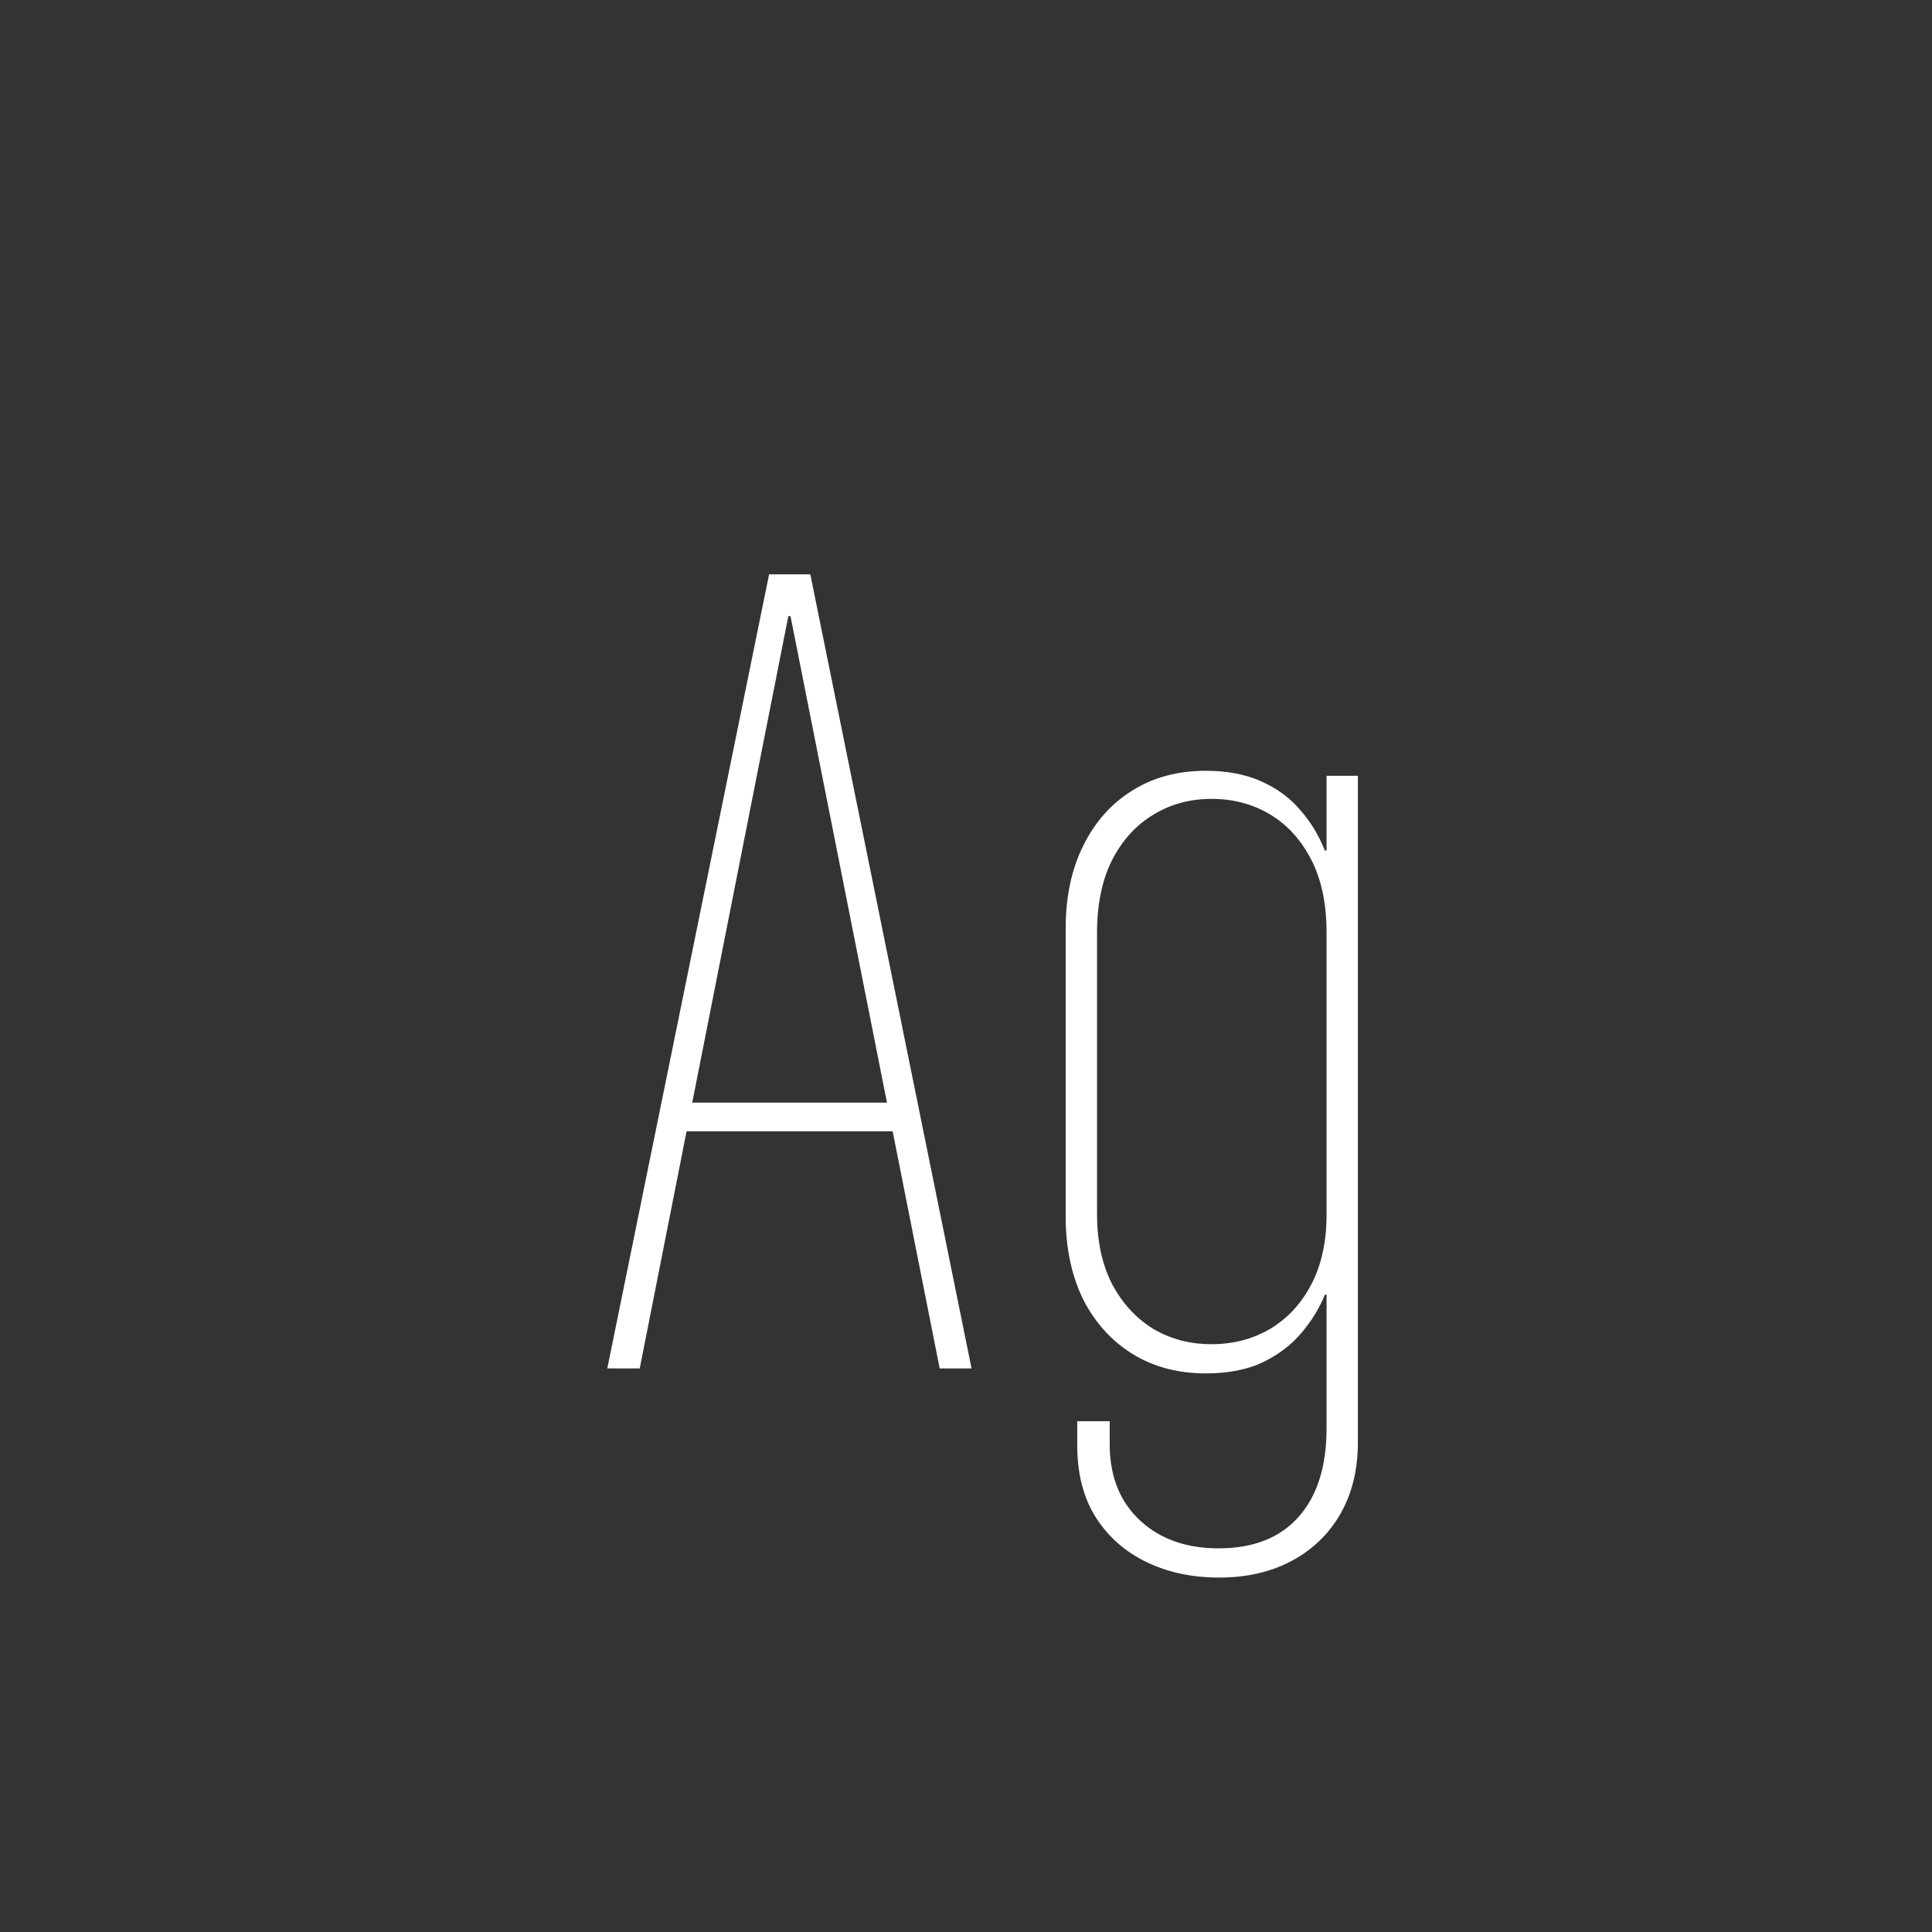 <svg width="24" height="24" viewBox="0 0 24 24" fill="none" xmlns="http://www.w3.org/2000/svg">
<rect x="0" y="0" width="24" height="24" fill="#333333" stroke="none"/>
<path d="M7.544 16.999L9.554 7.135H9.916V7.654H9.793L7.947 16.999H7.544ZM8.351 14.053L8.446 13.697H11.16L11.249 14.053H8.351ZM11.673 16.999L9.82 7.654V7.135H10.066L12.069 16.999H11.673ZM15.146 19.597C14.808 19.597 14.508 19.533 14.243 19.405C13.979 19.278 13.769 19.093 13.614 18.852C13.464 18.615 13.386 18.325 13.382 17.983V17.655H13.785V17.977C13.794 18.364 13.922 18.669 14.168 18.893C14.414 19.12 14.738 19.234 15.139 19.234C15.567 19.234 15.898 19.105 16.13 18.845C16.362 18.585 16.479 18.218 16.479 17.744V16.083H16.458C16.39 16.252 16.292 16.411 16.164 16.561C16.041 16.707 15.882 16.828 15.685 16.924C15.49 17.015 15.255 17.061 14.981 17.061C14.635 17.061 14.332 16.981 14.072 16.821C13.812 16.662 13.607 16.436 13.457 16.145C13.311 15.848 13.238 15.502 13.238 15.105V11.537C13.238 11.141 13.311 10.796 13.457 10.505C13.603 10.209 13.806 9.981 14.065 9.821C14.325 9.657 14.63 9.575 14.981 9.575C15.241 9.575 15.469 9.618 15.665 9.705C15.861 9.792 16.023 9.91 16.15 10.06C16.283 10.211 16.385 10.38 16.458 10.566H16.479V9.637H16.868V17.922C16.868 18.255 16.797 18.546 16.656 18.797C16.515 19.047 16.314 19.244 16.055 19.385C15.795 19.526 15.492 19.597 15.146 19.597ZM15.05 16.698C15.314 16.698 15.553 16.637 15.768 16.514C15.986 16.386 16.16 16.201 16.287 15.96C16.415 15.718 16.479 15.427 16.479 15.085V11.585C16.479 11.225 16.415 10.922 16.287 10.676C16.16 10.43 15.989 10.243 15.774 10.115C15.56 9.988 15.319 9.924 15.05 9.924C14.781 9.924 14.539 9.99 14.325 10.122C14.111 10.25 13.94 10.439 13.812 10.689C13.69 10.935 13.628 11.234 13.628 11.585V15.085C13.628 15.418 13.69 15.705 13.812 15.946C13.94 16.188 14.111 16.375 14.325 16.507C14.539 16.634 14.781 16.698 15.05 16.698Z" fill="white"/>
</svg>
